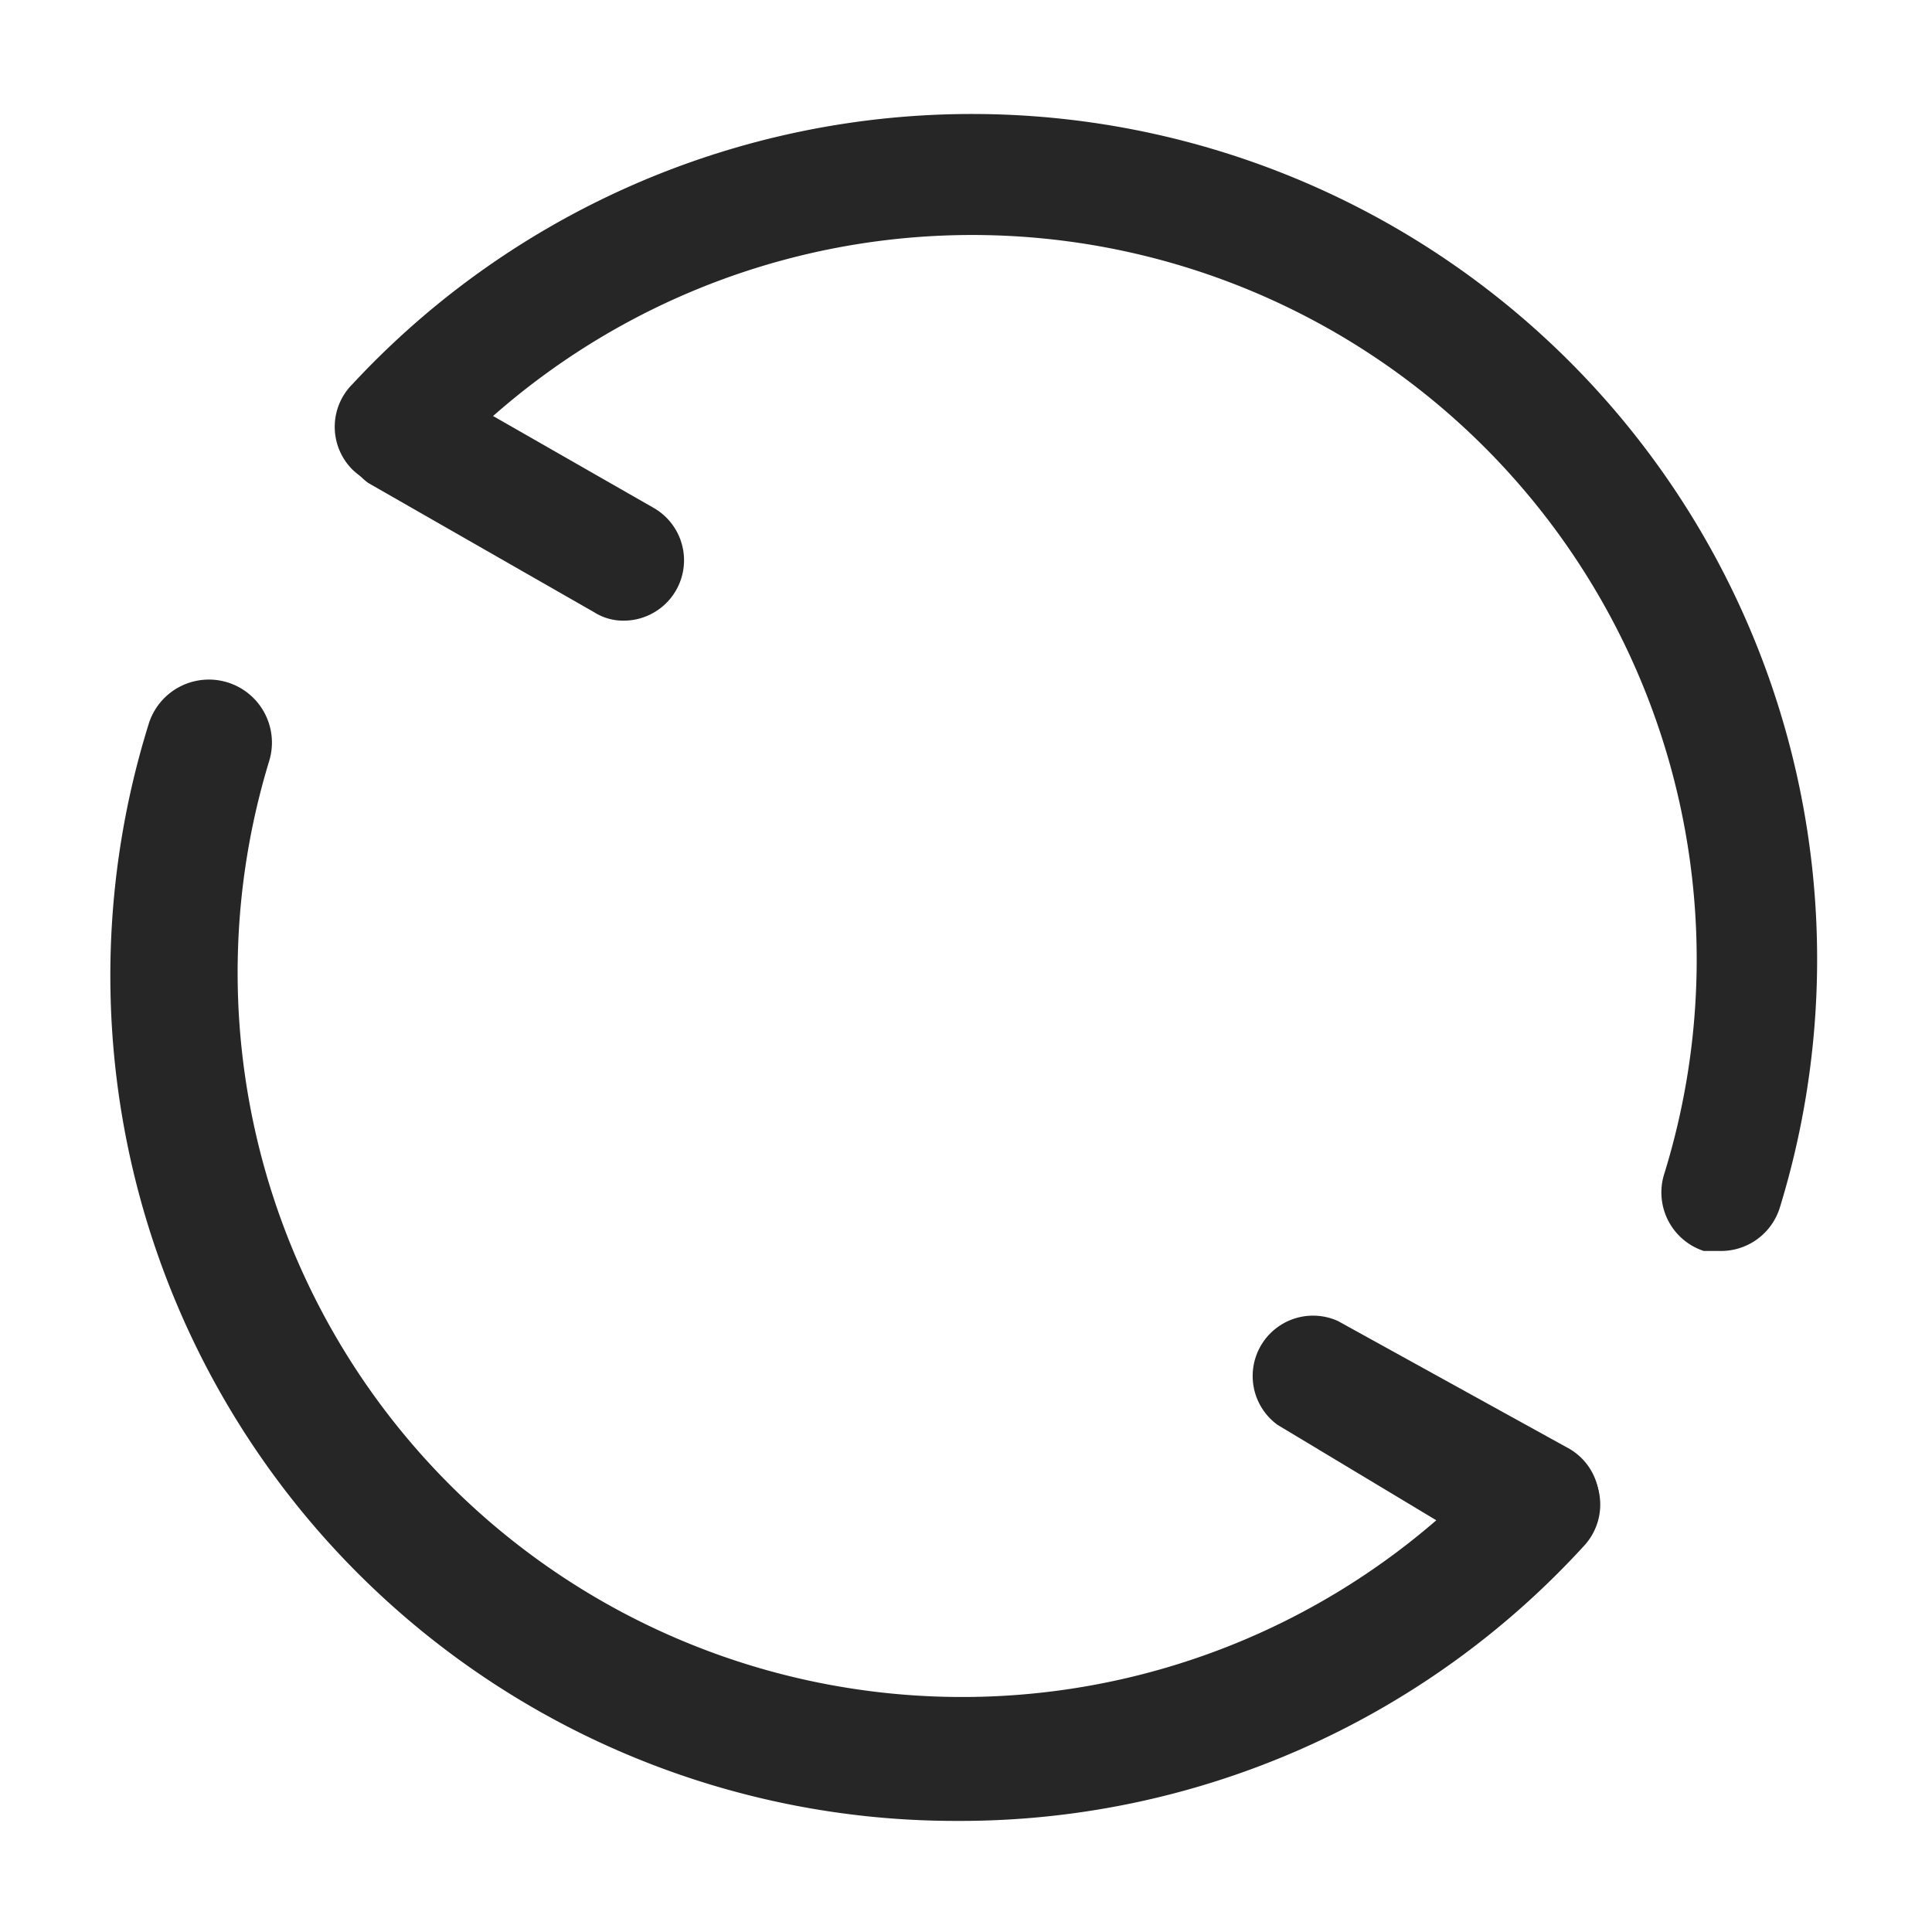 <svg id="kylin" xmlns="http://www.w3.org/2000/svg" viewBox="0 0 16 16"><defs><style>.cls-1{fill:#262626;}</style></defs><g id="_8" data-name=" 8"><path class="cls-1" d="M14.26,10.36l-.15,0a.51.51,0,0,1-.33-.63A6,6,0,0,0,3.63,3.89a.51.51,0,0,1-.71,0,.5.5,0,0,1,0-.71A7,7,0,0,1,14.74,10,.51.51,0,0,1,14.26,10.36Z"/><path class="cls-1" d="M7.92,15.08A7,7,0,0,1,1.23,6a.5.5,0,0,1,1,.3,6,6,0,0,0,10.15,5.82.5.5,0,1,1,.74.68A7,7,0,0,1,7.92,15.08Z"/><path class="cls-1" d="M12.71,13a.47.47,0,0,1-.25-.07L10.58,11.8a.5.5,0,0,1,.5-.86L13,12a.5.5,0,0,1-.25.93Z"/><path class="cls-1" d="M5.17,5.14a.45.45,0,0,1-.25-.07L3.05,4a.5.5,0,0,1,.5-.86L5.42,4.21a.5.5,0,0,1-.25.93Z"/></g></svg>